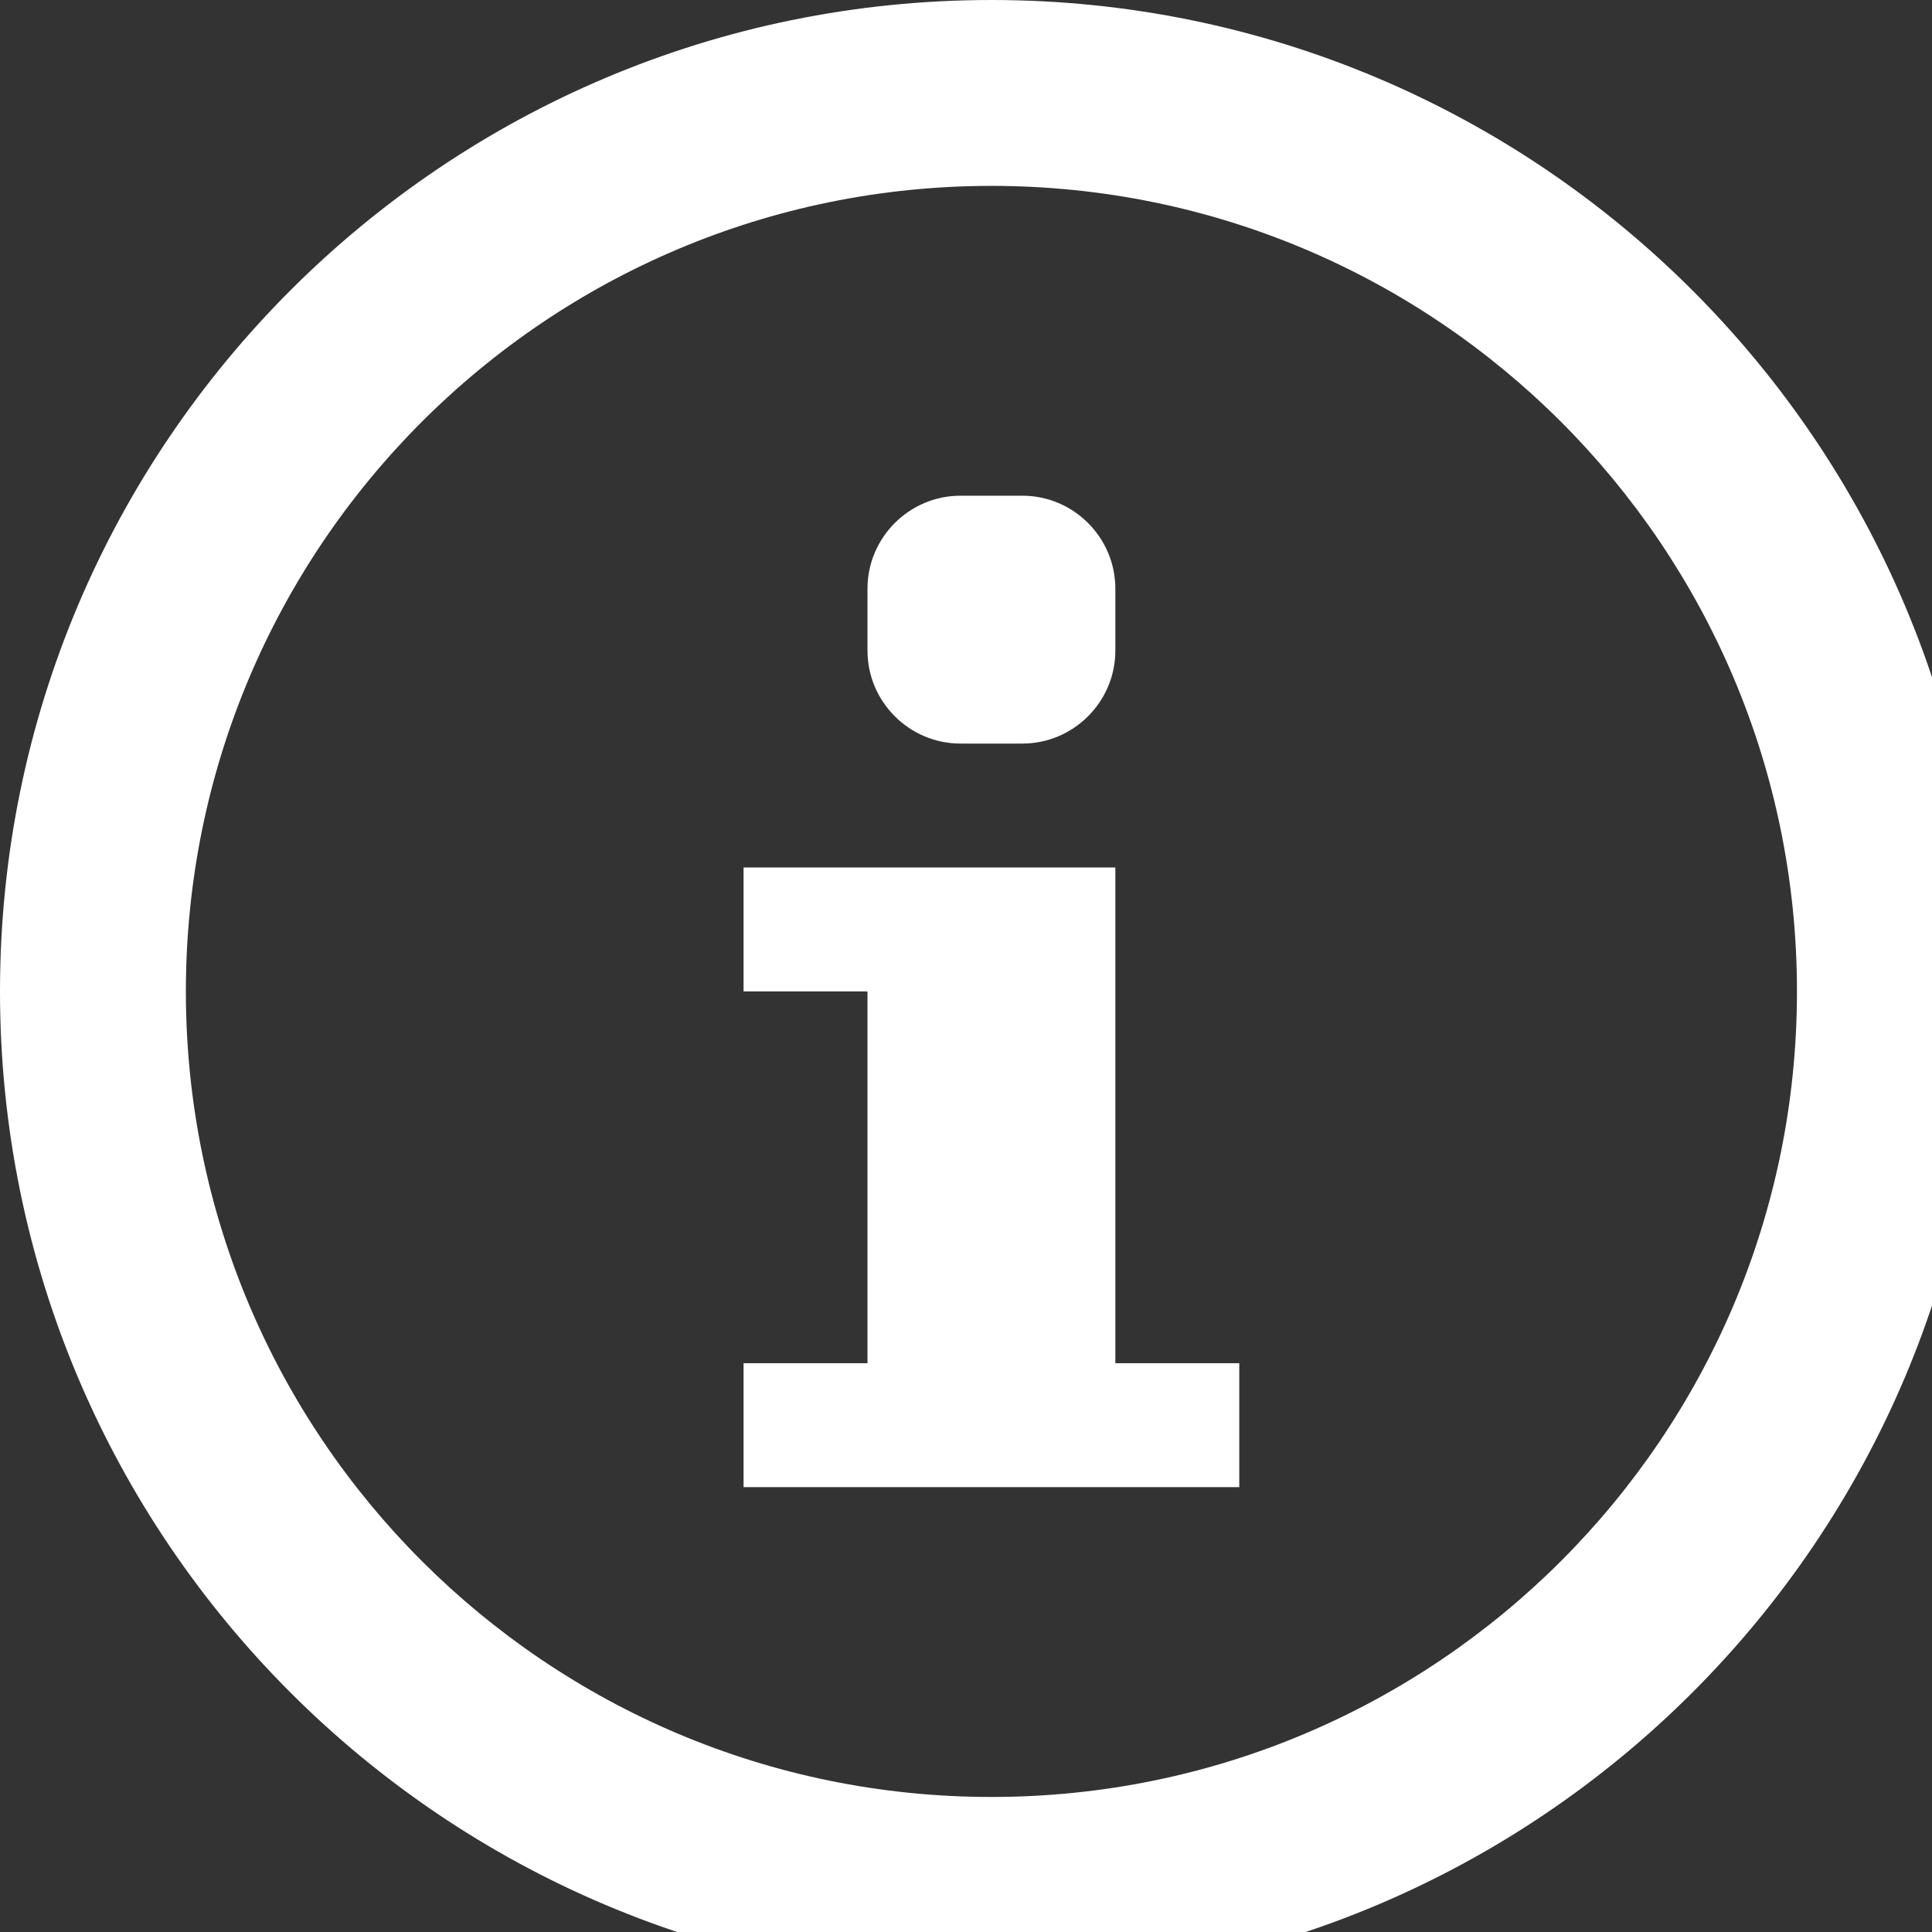 <?xml version="1.0" encoding="utf-8"?>
<!-- Generator: Adobe Illustrator 16.0.4, SVG Export Plug-In . SVG Version: 6.00 Build 0)  -->
<!DOCTYPE svg PUBLIC "-//W3C//DTD SVG 1.1//EN" "http://www.w3.org/Graphics/SVG/1.1/DTD/svg11.dtd">
<svg  class="control-icon" version="1.1" id="Layer_1" xmlns="http://www.w3.org/2000/svg" xmlns:xlink="http://www.w3.org/1999/xlink" x="0px" y="0px"
	 width="20px" height="20px" viewBox="0 0 76 76" enable-background="new 0 0 96 96" xml:space="preserve">
<rect x="0" y="0" width="76" height="76" fill="#333333" stroke="none"/>
<g id="Shape_19_2_">
	<g>
<path fill="#fff" d="M34.125 23.156c0-2.011 1.645-3.656 3.656-3.656h2.438c2.011 0 3.656 1.645 3.656 3.656v2.438c0 2.011-1.645 3.656-3.656 3.656h-2.438c-2.011 0-3.656-1.645-3.656-3.656v-2.438z"></path>
<path fill="#fff" d="M48.75 58.5h-19.5v-4.875h4.875v-14.625h-4.875v-4.875h14.625v19.5h4.875z"></path>
<path fill="#fff" d="M39 0c-21.539 0-39 17.461-39 39s17.461 39 39 39 39-17.461 39-39-17.461-39-39-39zM39 70.688c-17.5 0-31.688-14.187-31.688-31.688s14.187-31.688 31.688-31.688 31.688 14.187 31.688 31.688-14.187 31.688-31.688 31.688z"></path>
	</g>
</g>
</svg>
